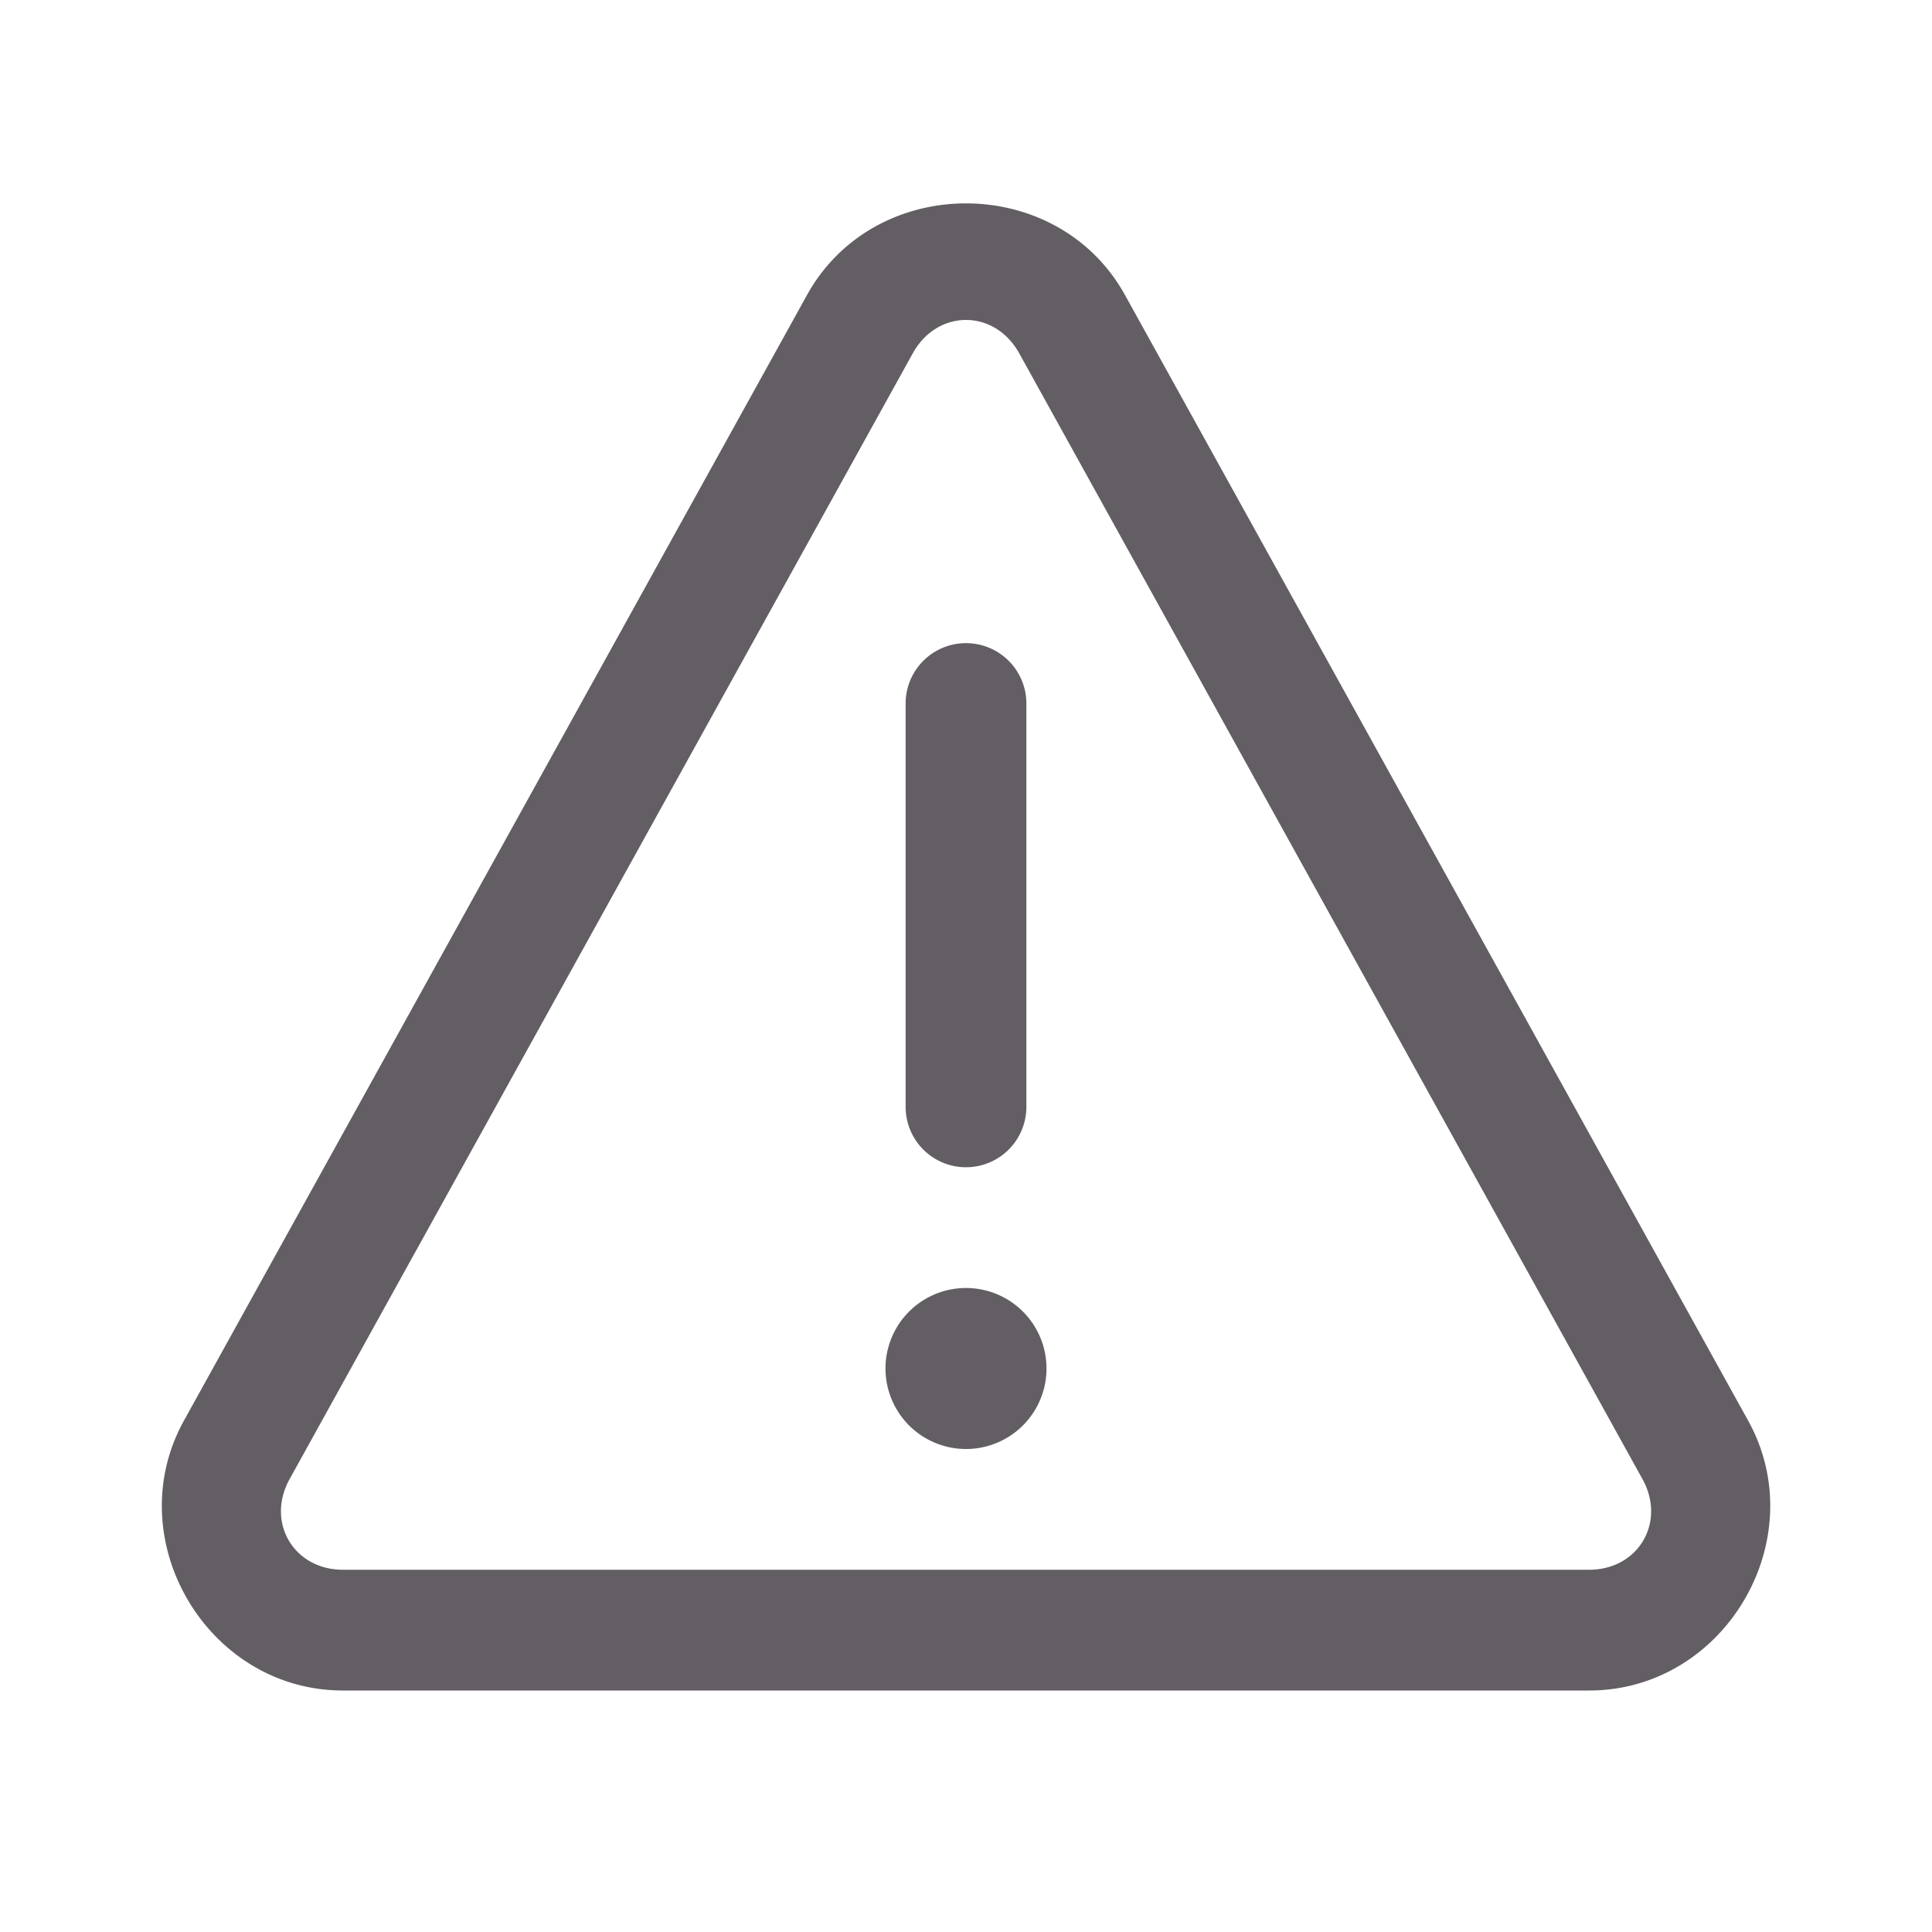 <svg xmlns="http://www.w3.org/2000/svg" viewBox="0 0 48 48">
  <path d="M24 5.053C22.446 5.053 20.891 5.811 20.051 7.328L4.57 35.295C2.938 38.245 5.148 42 8.52 42L39.482 42C42.854 42 45.064 38.245 43.432 35.295L27.949 7.328C27.109 5.811 25.554 5.053 24 5.053 z M 24 7.949C24.509 7.949 25.017 8.226 25.324 8.781L40.807 36.748C41.4 37.82 40.705 39 39.482 39L8.52 39C7.297 39 6.602 37.82 7.195 36.748L22.676 8.781C22.983 8.226 23.491 7.949 24 7.949 z M 23.977 15.979 A 1.5 1.5 0 0 0 22.5 17.5L22.5 27.5 A 1.5 1.5 0 1 0 25.5 27.5L25.5 17.5 A 1.5 1.5 0 0 0 23.977 15.979 z M 24 32 A 2 2 0 0 0 24 36 A 2 2 0 0 0 24 32 z" fill="#625E63" />
</svg>